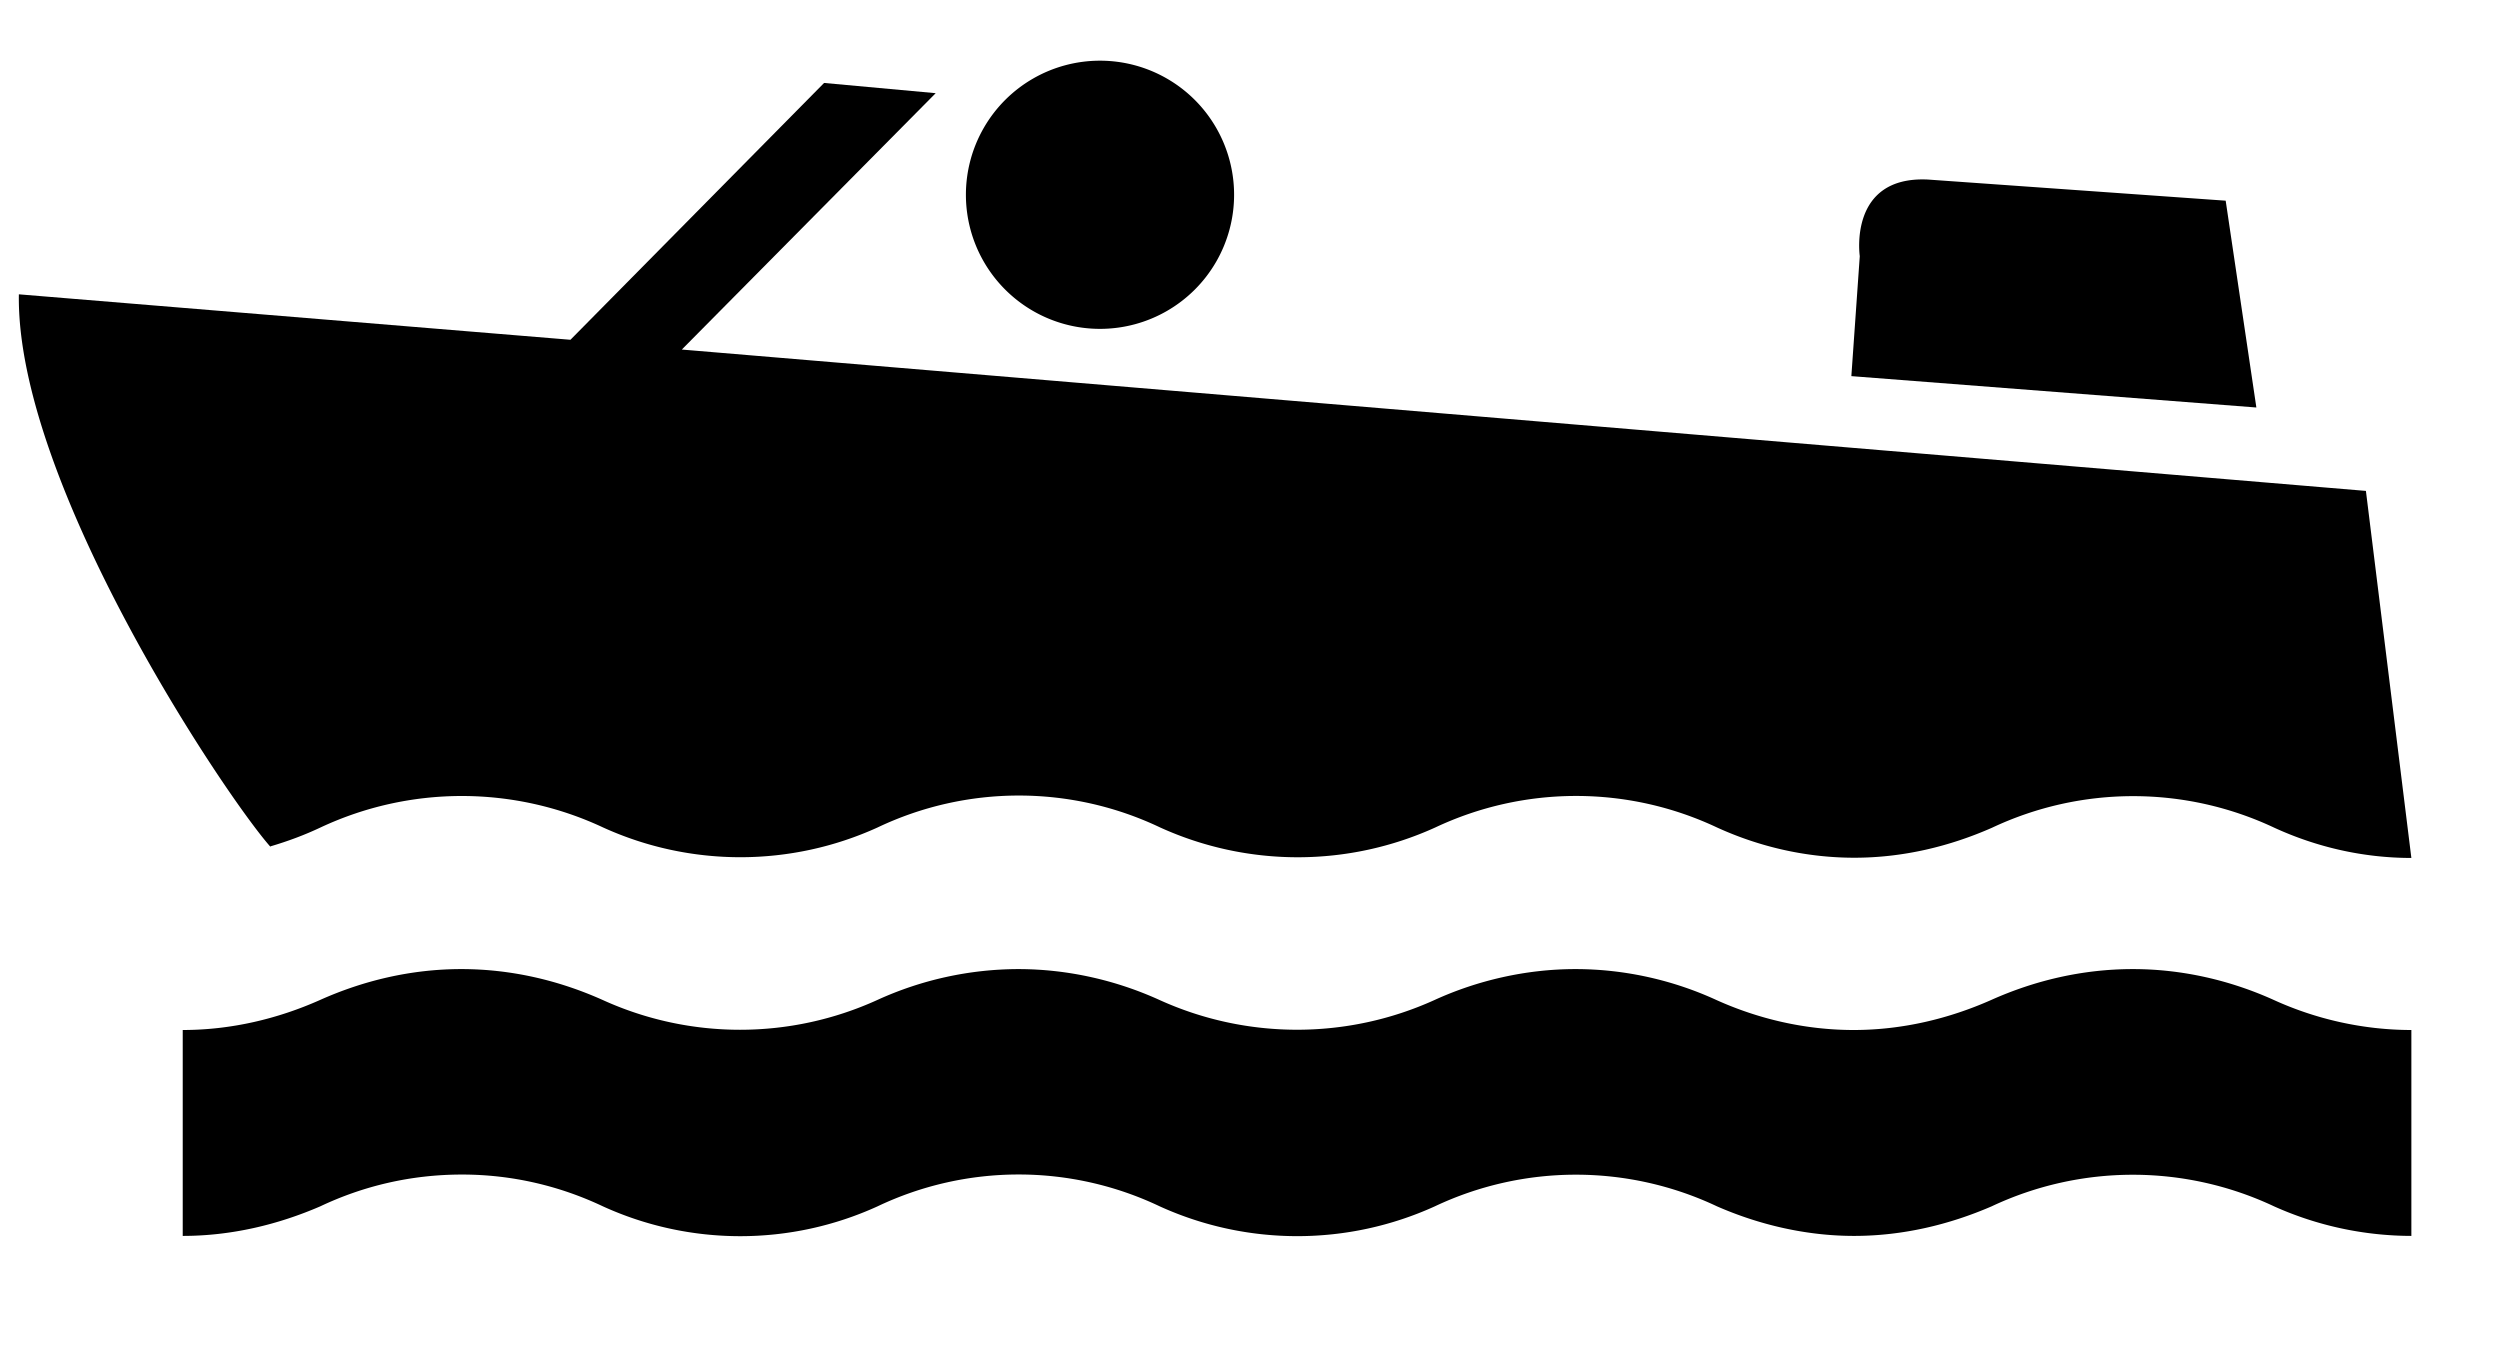 <svg xmlns="http://www.w3.org/2000/svg" viewBox="0 0 11 6">
    <title>Group</title>
    <path d="M10.612 5.438a1.48 1.48 0 0 1-.606-.13 1.458 1.458 0 0 0-1.243 0c-.185.08-.39.13-.605.13-.213 0-.42-.05-.603-.13a1.453 1.453 0 0 0-1.242 0 1.462 1.462 0 0 1-1.21 0 1.445 1.445 0 0 0-1.242 0 1.456 1.456 0 0 1-1.208 0c-.19-.09-.4-.14-.62-.14-.224 0-.434.05-.624.14-.185.08-.39.13-.605.13v-.906c.215 0 .42-.05.604-.132.19-.085.4-.136.622-.136.22 0 .43.05.622.136a1.458 1.458 0 0 0 1.208 0 1.5 1.5 0 0 1 .62-.136c.22 0 .433.05.622.136a1.464 1.464 0 0 0 1.21 0c.186-.085.4-.136.62-.136.22 0 .433.05.62.136.184.083.39.132.604.132.215 0 .42-.05.605-.132.19-.085.4-.136.624-.136.218 0 .43.05.62.136.182.083.39.132.605.132v.906zM8.146 1.655l1.782.138-.135-.91L8.483.79c-.352-.017-.3.337-.3.337l-.037.528zM4.84 1.447a.59.59 0 0 0 0-1.18.59.59 0 0 0 0 1.18"/>
    <path d="M1.19 3.724c.078-.023.15-.05.22-.083a1.465 1.465 0 0 1 1.244 0 1.458 1.458 0 0 0 1.207 0 1.446 1.446 0 0 1 1.244 0 1.463 1.463 0 0 0 1.21 0 1.454 1.454 0 0 1 1.24 0c.184.084.39.133.604.133.215 0 .42-.05.606-.132a1.457 1.457 0 0 1 1.242 0c.183.084.388.133.603.133l-.2-1.615L3 1.538 4.117.41 3.626.365 2.51 1.495l-2.427-.2C.07 2.126.99 3.5 1.19 3.726"/>
</svg>